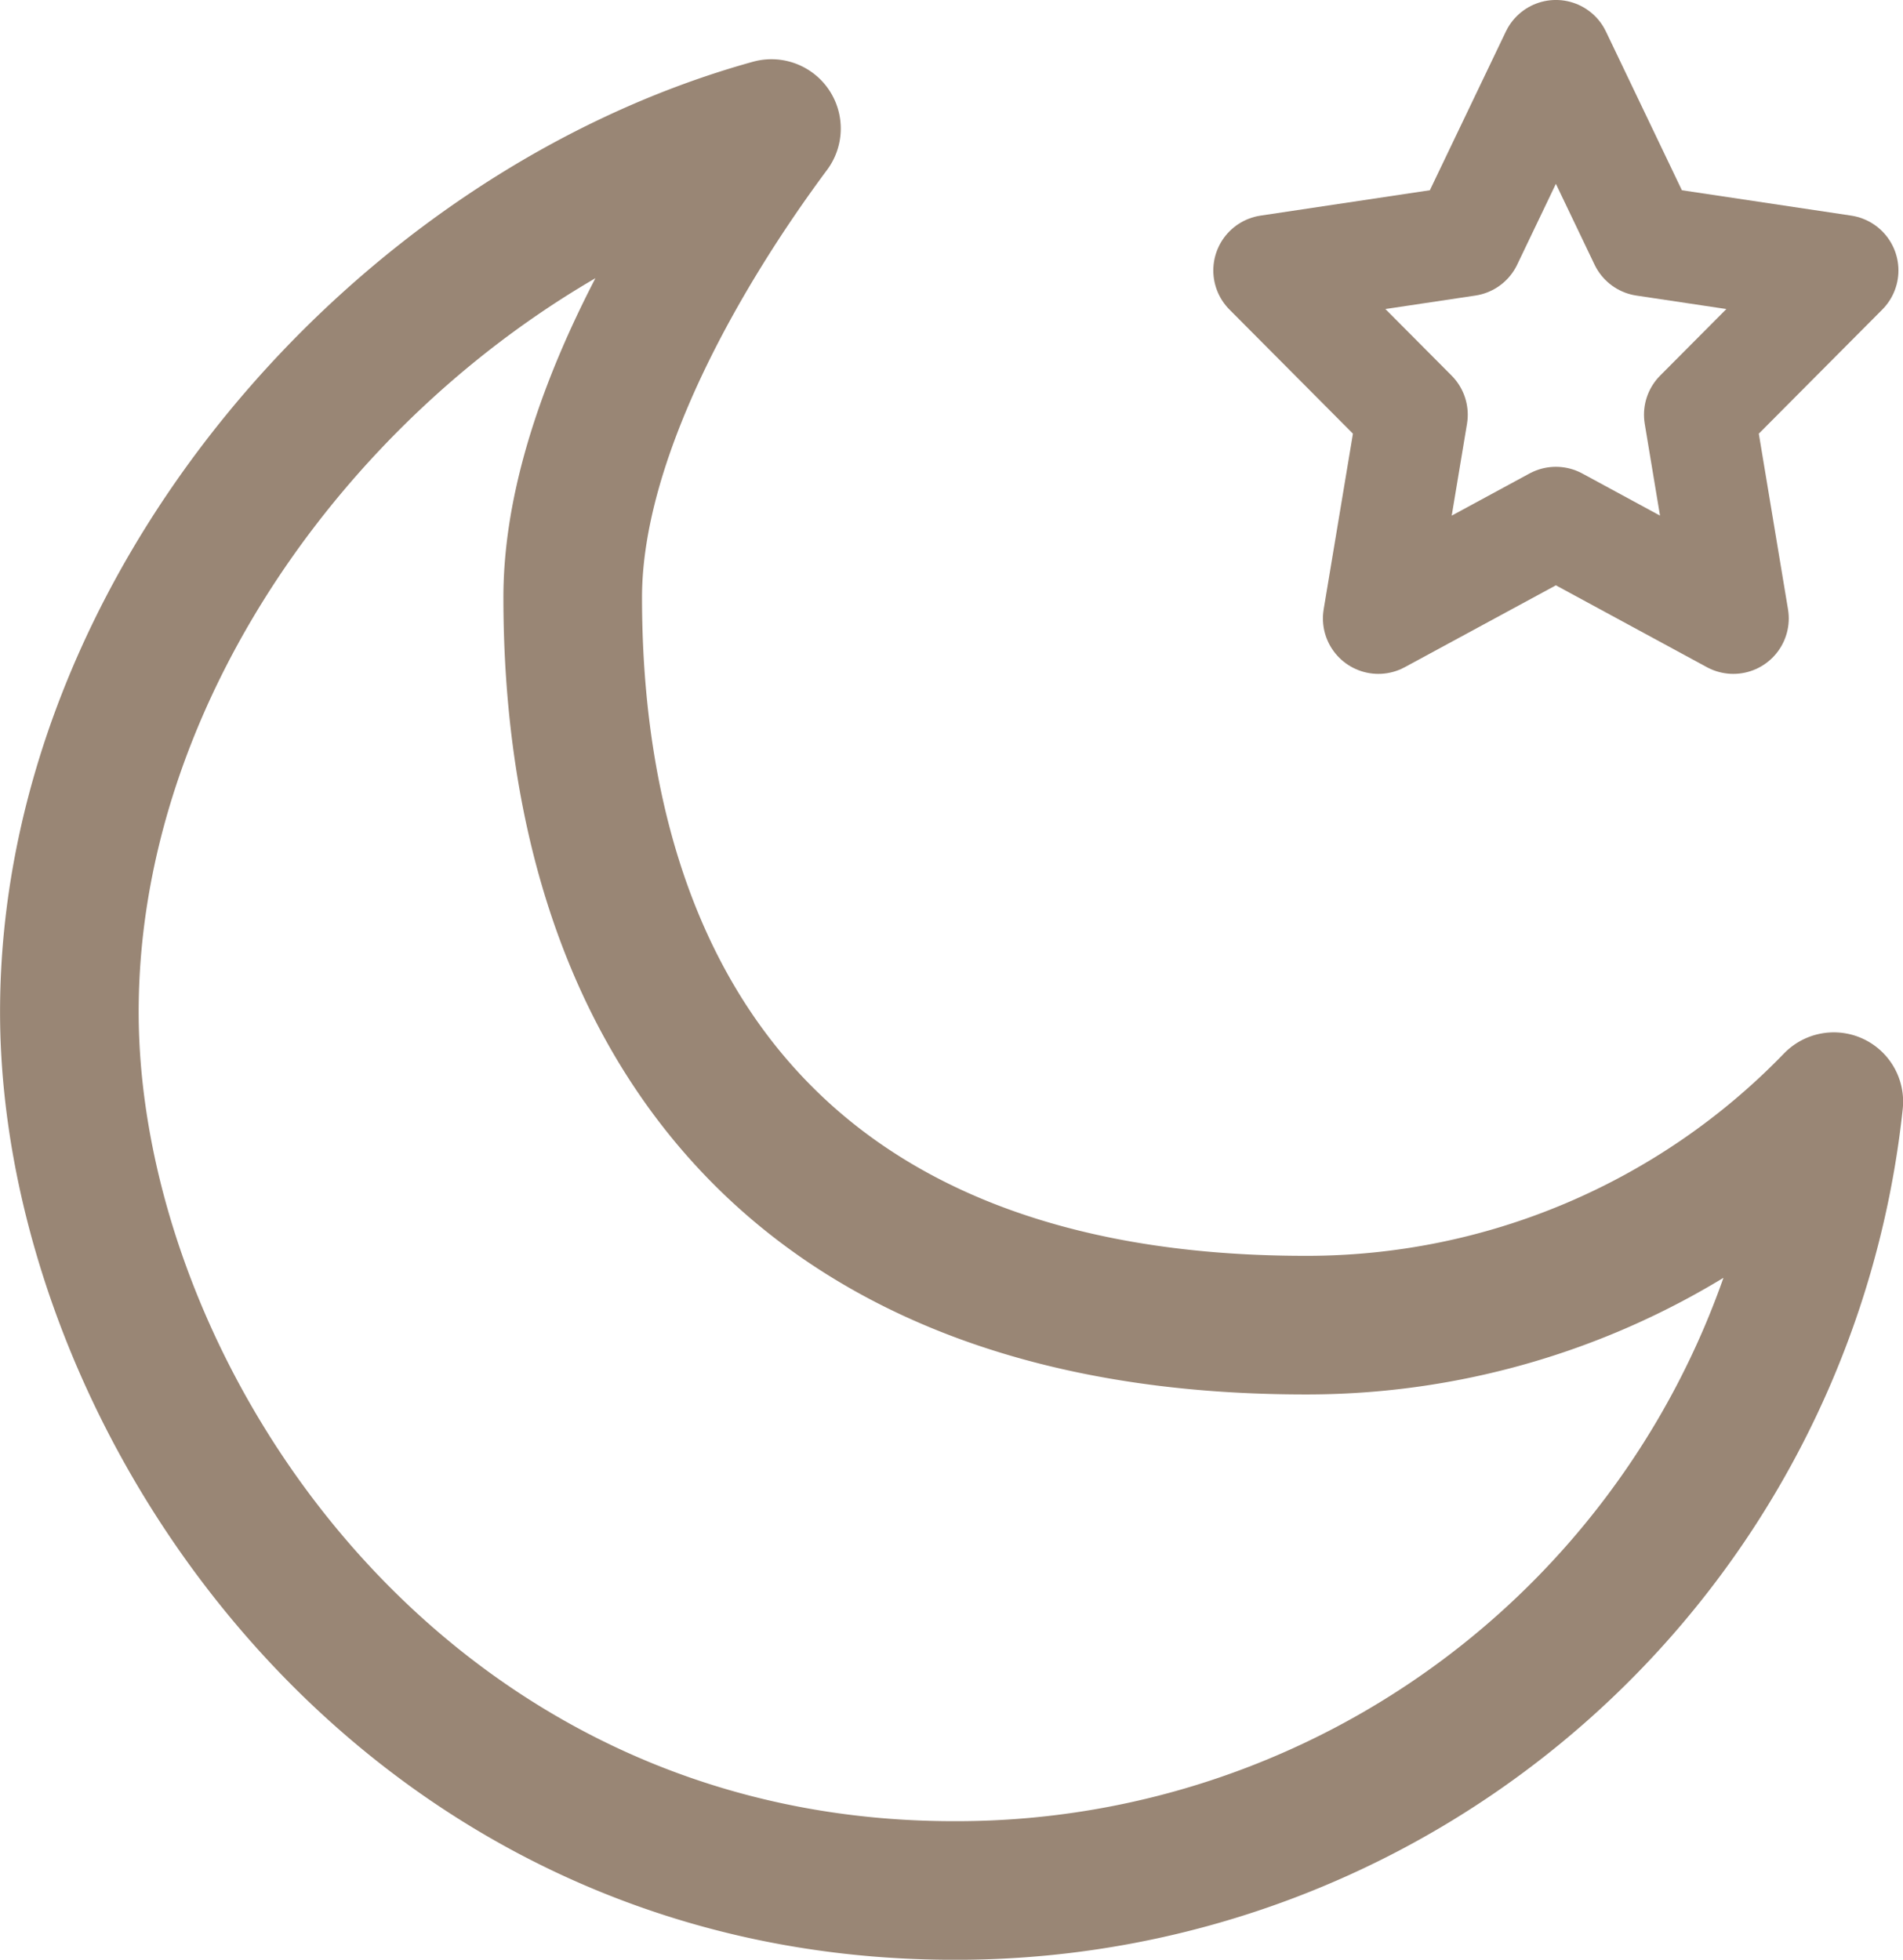 <svg xmlns="http://www.w3.org/2000/svg" version="1.1" xmlns:xlink="http://www.w3.org/1999/xlink" xmlns:svgjs="http://svgjs.dev/svgjs" width="33.992" height="35.007"><svg xmlns="http://www.w3.org/2000/svg" width="33.992" height="35.007" viewBox="0 0 33.992 35.007">
  <g id="SvgjsG1007" data-name="Vector Smart Object" transform="translate(-439.918 -236.301)">
    <path id="SvgjsPath1006" data-name="패스 1" d="M467.71,237.291l1.584,3.31,3.544.531-2.564,2.577.605,3.639-3.169-1.718-3.171,1.718.606-3.639-2.564-2.577,3.544-.531Z" fill="none" stroke="#998675" stroke-linecap="round" stroke-linejoin="round" stroke-width="1.981"></path>
    <g id="SvgjsG1005" data-name="그룹 1">
      <path id="SvgjsPath1004" data-name="패스 2" d="M463.236,259.972c-9.448,0-13.088-5.821-13.088-13,0-2.888,1.946-6.217,3.55-8.375-6.658,1.847-12.541,8.578-12.541,15.78,0,6.882,5.855,15.694,15.8,15.694a15.76,15.76,0,0,0,15.717-14.091A13.087,13.087,0,0,1,463.236,259.972Z" fill="none" stroke="#998675" stroke-linecap="round" stroke-linejoin="round" stroke-width="2.476"></path>
    </g>
  </g>
</svg><style>@media (prefers-color-scheme: light) { :root { filter: none; } }
@media (prefers-color-scheme: dark) { :root { filter: none; } }
</style></svg>